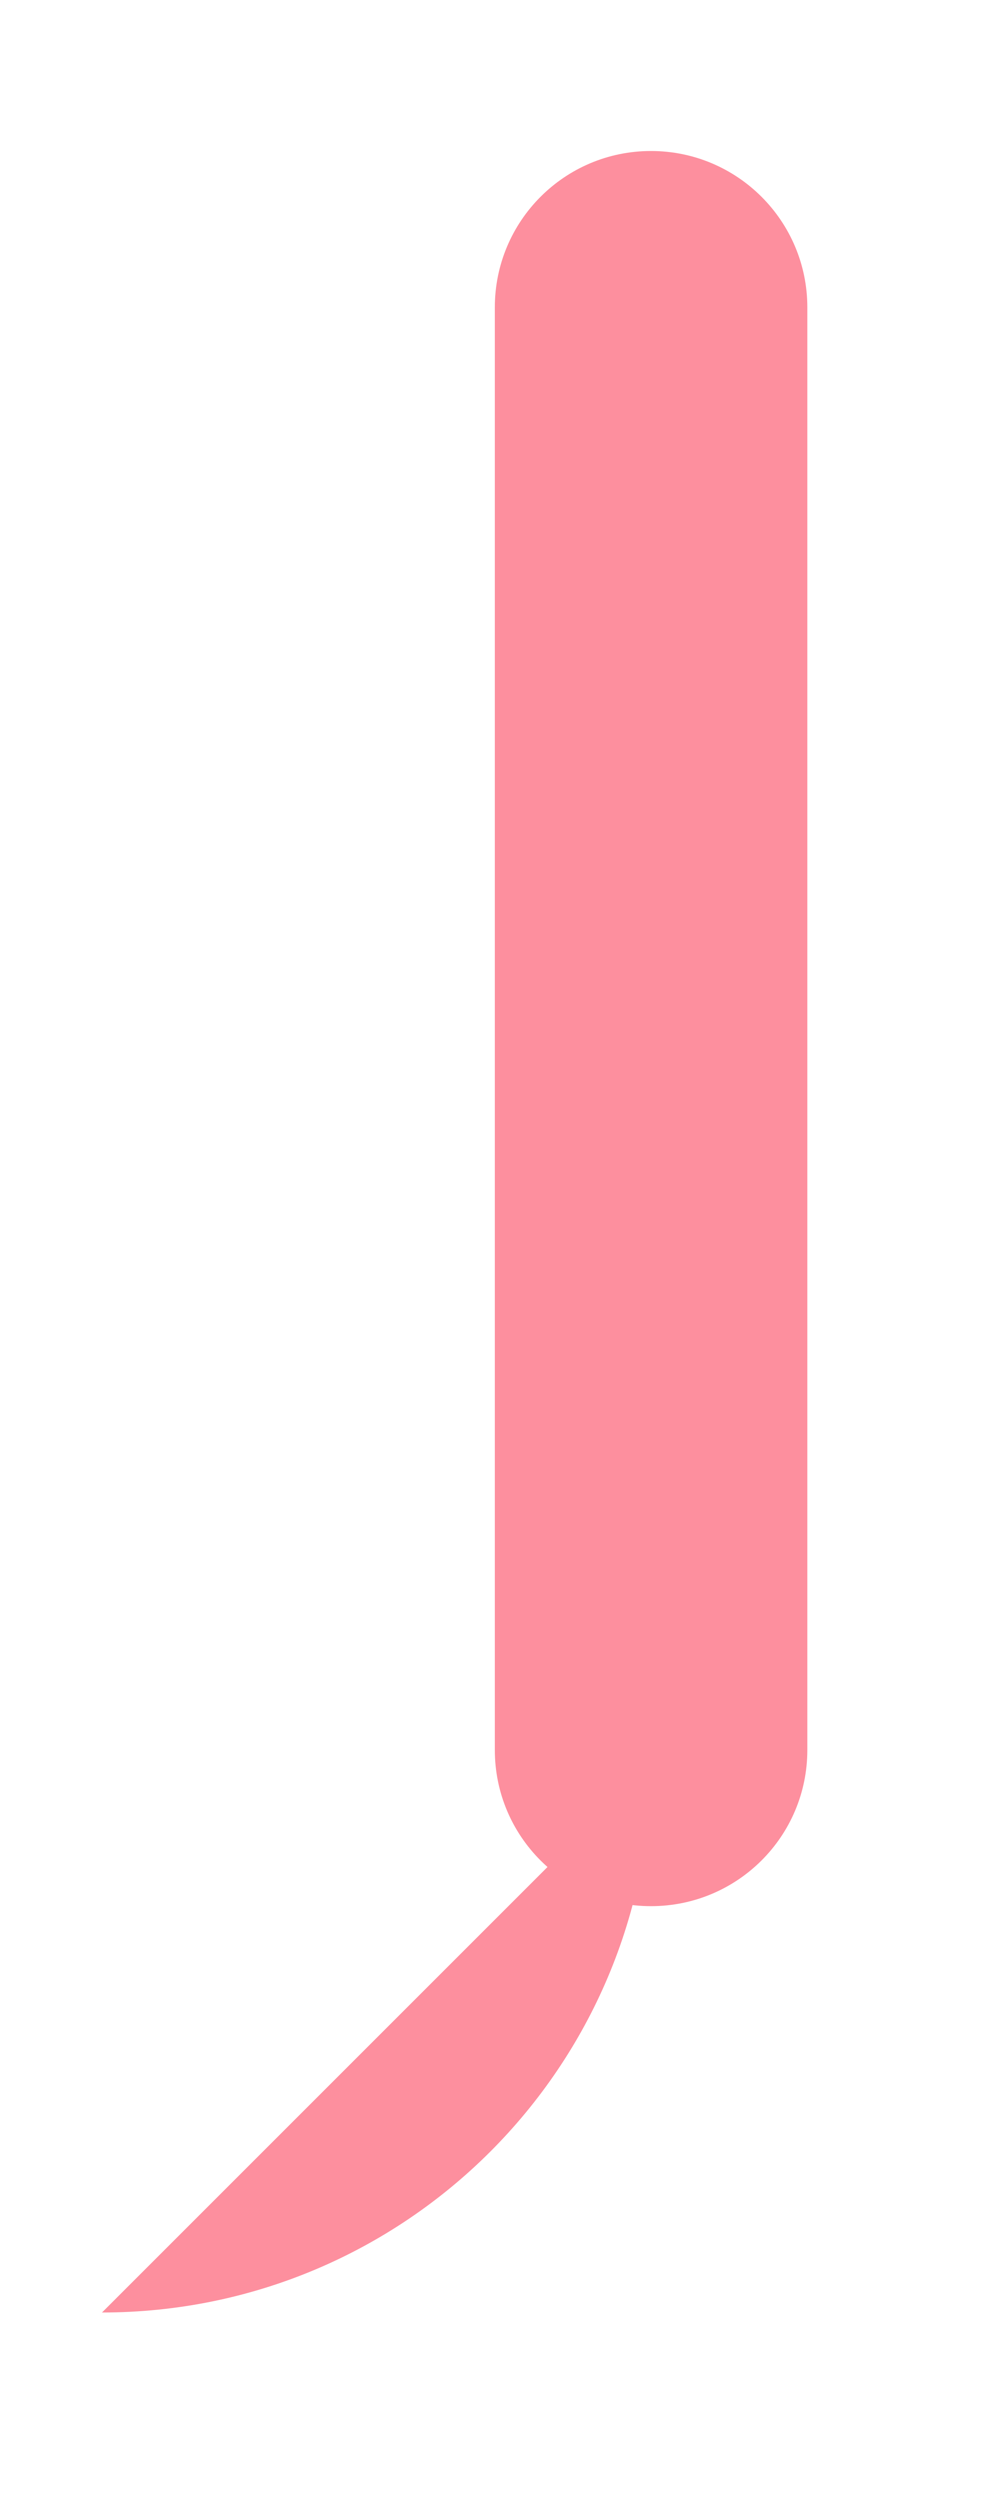 ﻿<?xml version="1.0" encoding="utf-8"?>
<svg version="1.1" xmlns:xlink="http://www.w3.org/1999/xlink" width="6px" height="15px" xmlns="http://www.w3.org/2000/svg">
  <defs>
    <pattern id="BGPattern" patternUnits="userSpaceOnUse" alignment="0 0" imageRepeat="None" />
    <mask fill="white" id="Clip1973">
      <path d="M 4.844 10.5  C 4.844 11.018  4.424 11.437  3.906 11.437  C 3.388 11.437  2.969 11.018  2.969 10.5  L 2.969 1.844  C 2.969 1.326  3.388 0.906  3.906 0.906  C 4.424 0.906  4.844 1.326  4.844 1.844  L 4.844 10.5  Z " fill-rule="evenodd" />
    </mask>
  </defs>
  <g transform="matrix(1 0 0 1 -102 -1072 )">
    <path d="M 4.844 10.5  C 4.844 11.018  4.424 11.437  3.906 11.437  C 3.388 11.437  2.969 11.018  2.969 10.5  L 2.969 1.844  C 2.969 1.326  3.388 0.906  3.906 0.906  C 4.424 0.906  4.844 1.326  4.844 1.844  L 4.844 10.5  Z M 0.612 13.875  L 3.906 10.581  C 3.906 12.4  2.432 13.875  0.612 13.875  Z " fill-rule="nonzero" fill="rgba(253, 143, 158, 1)" stroke="none" transform="matrix(1 0 0 1 102 1072 )" class="fill" />
    <path d="M 4.844 10.5  C 4.844 11.018  4.424 11.437  3.906 11.437  C 3.388 11.437  2.969 11.018  2.969 10.5  L 2.969 1.844  C 2.969 1.326  3.388 0.906  3.906 0.906  C 4.424 0.906  4.844 1.326  4.844 1.844  L 4.844 10.5  Z " stroke-width="0" stroke-dasharray="0" stroke="rgba(255, 255, 255, 0)" fill="none" transform="matrix(1 0 0 1 102 1072 )" class="stroke" mask="url(#Clip1973)" />
    <path d="M 3.906 10.581  C 3.906 12.4  2.432 13.875  0.612 13.875  " stroke-width="0" stroke-dasharray="0" stroke="rgba(255, 255, 255, 0)" fill="none" transform="matrix(1 0 0 1 102 1072 )" class="stroke" />
  </g>
</svg>
